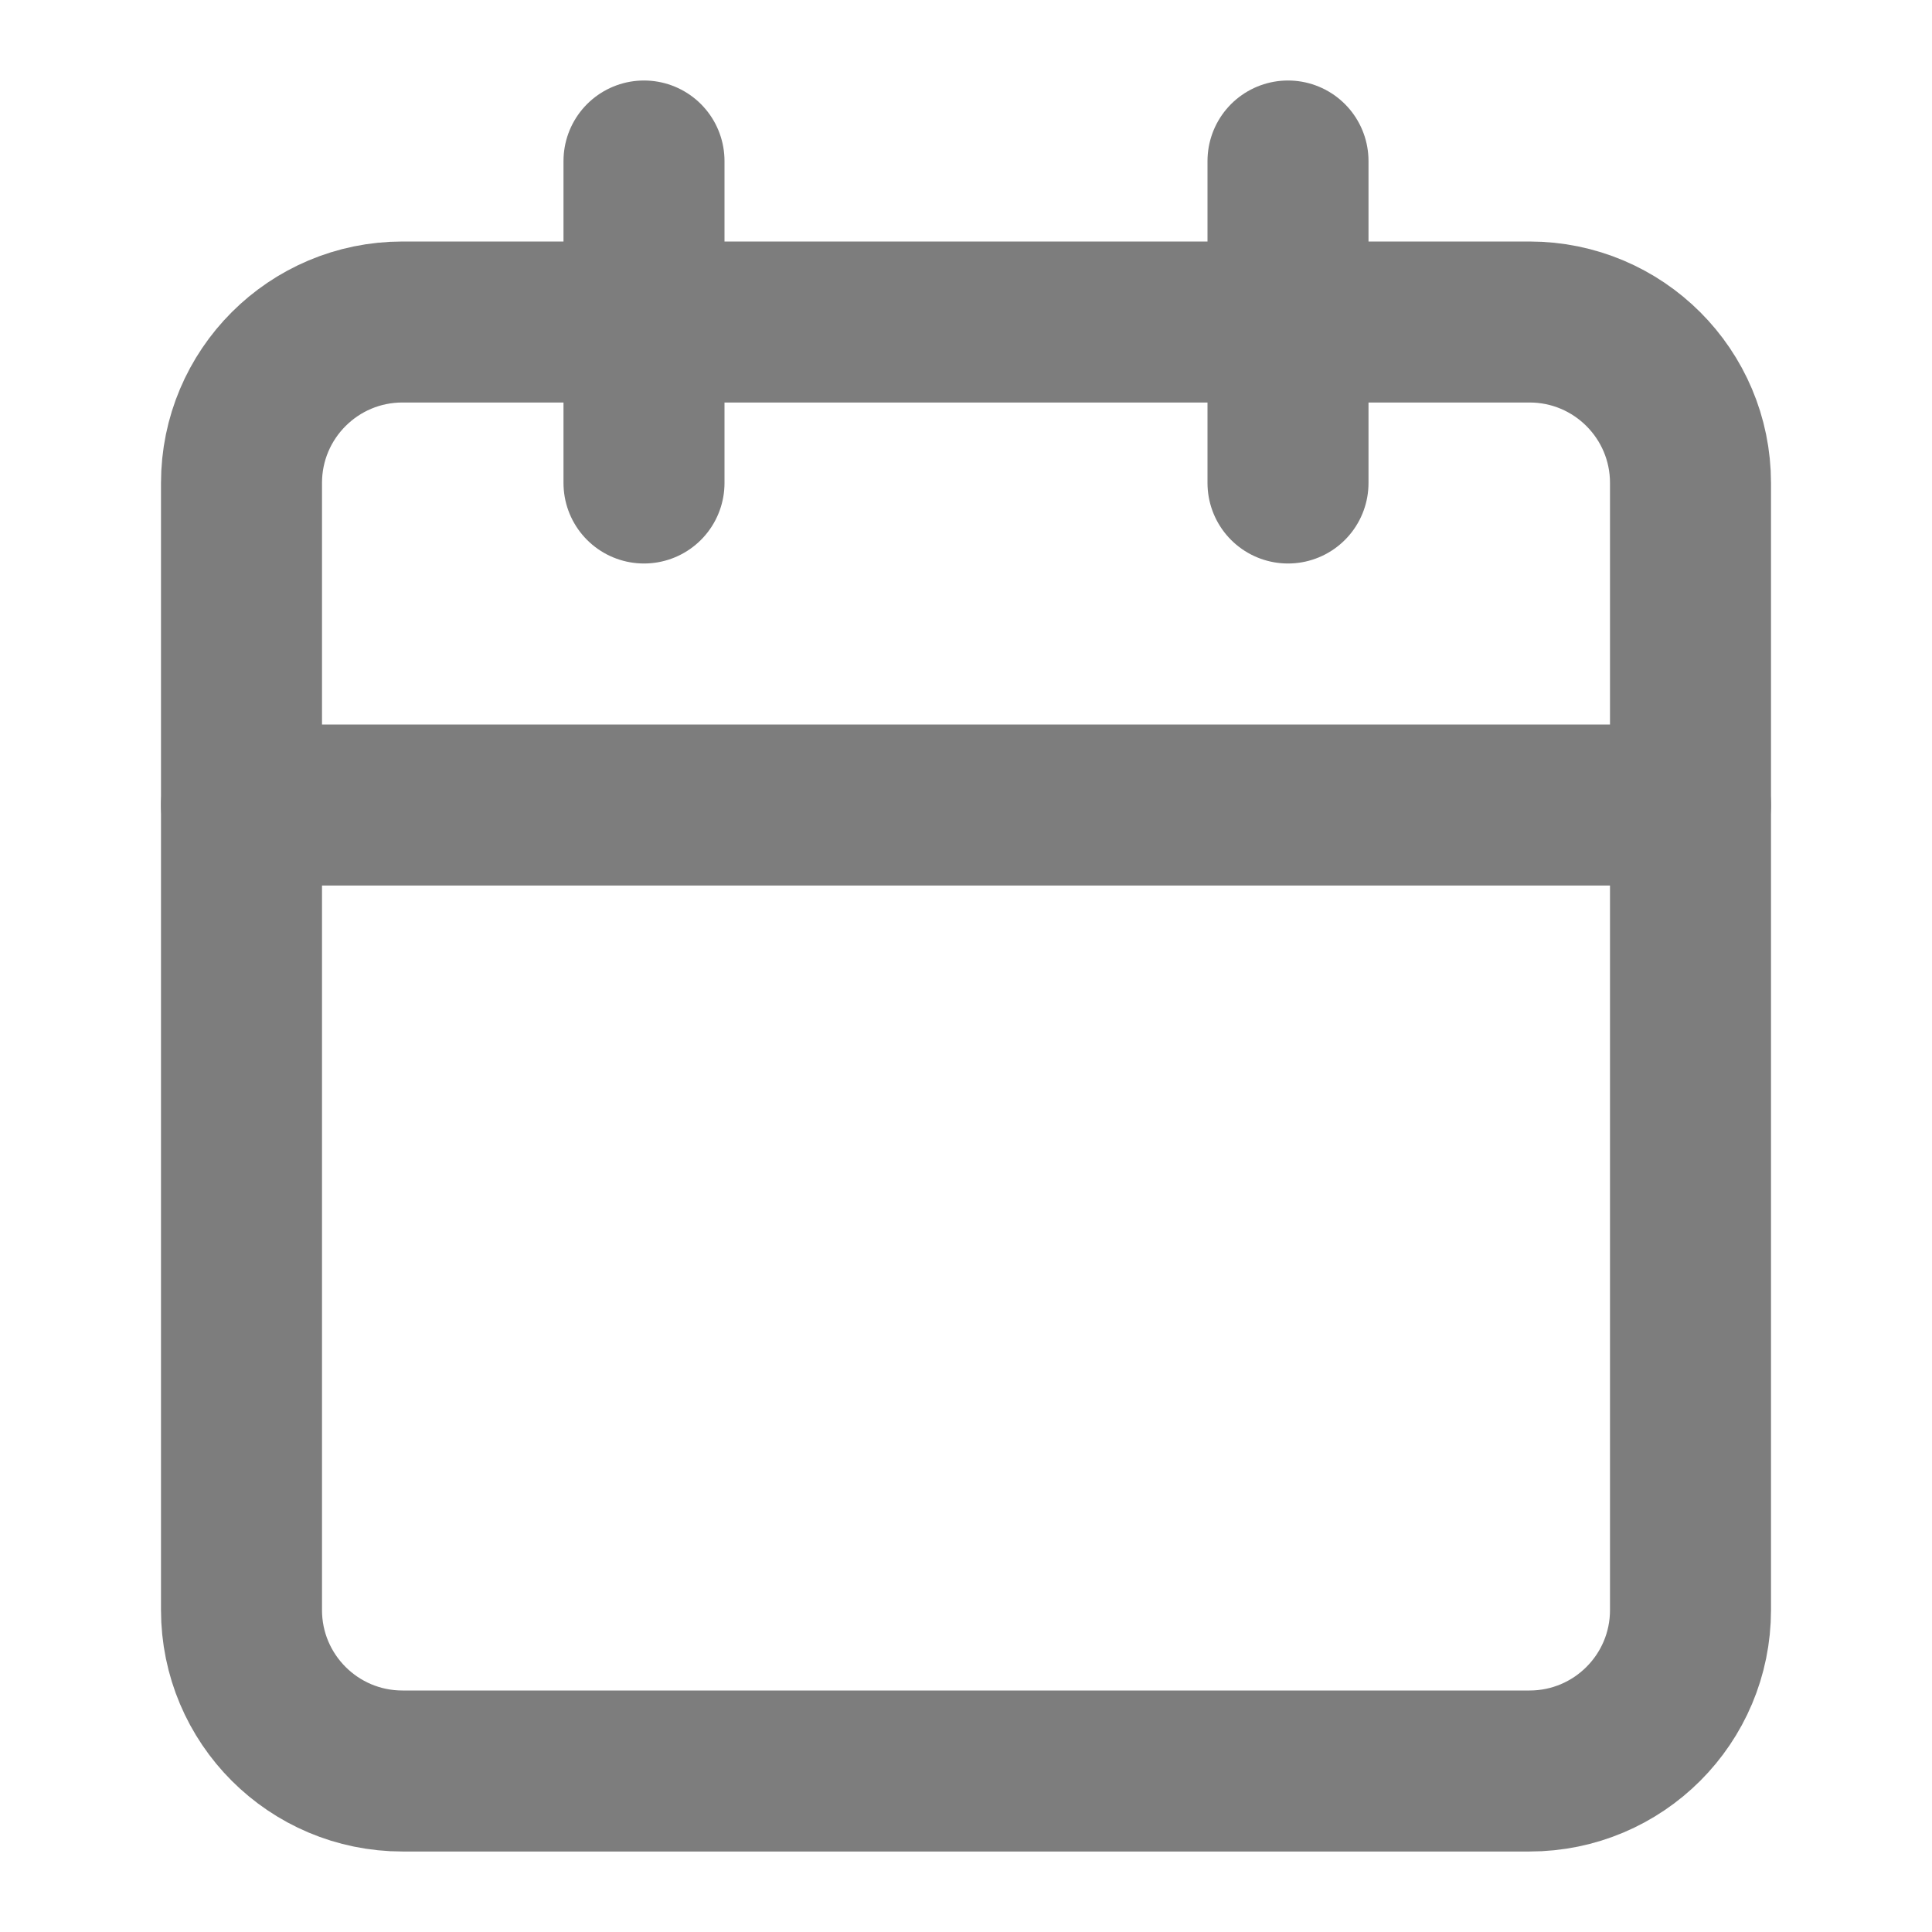 <svg width="24" height="24" viewBox="0 0 24 24" fill="none" xmlns="http://www.w3.org/2000/svg">
<path d="M19 4H5C3.895 4 3 4.895 3 6V20C3 21.105 3.895 22 5 22H19C20.105 22 21 21.105 21 20V6C21 4.895 20.105 4 19 4Z" stroke="#7D7D7D" stroke-width="2" stroke-linecap="round" stroke-linejoin="round"/>
<path d="M16 2V6" stroke="#7D7D7D" stroke-width="2" stroke-linecap="round" stroke-linejoin="round"/>
<path d="M8 2V6" stroke="#7D7D7D" stroke-width="2" stroke-linecap="round" stroke-linejoin="round"/>
<path d="M3 10H21" stroke="#7D7D7D" stroke-width="2" stroke-linecap="round" stroke-linejoin="round"/>
</svg>
